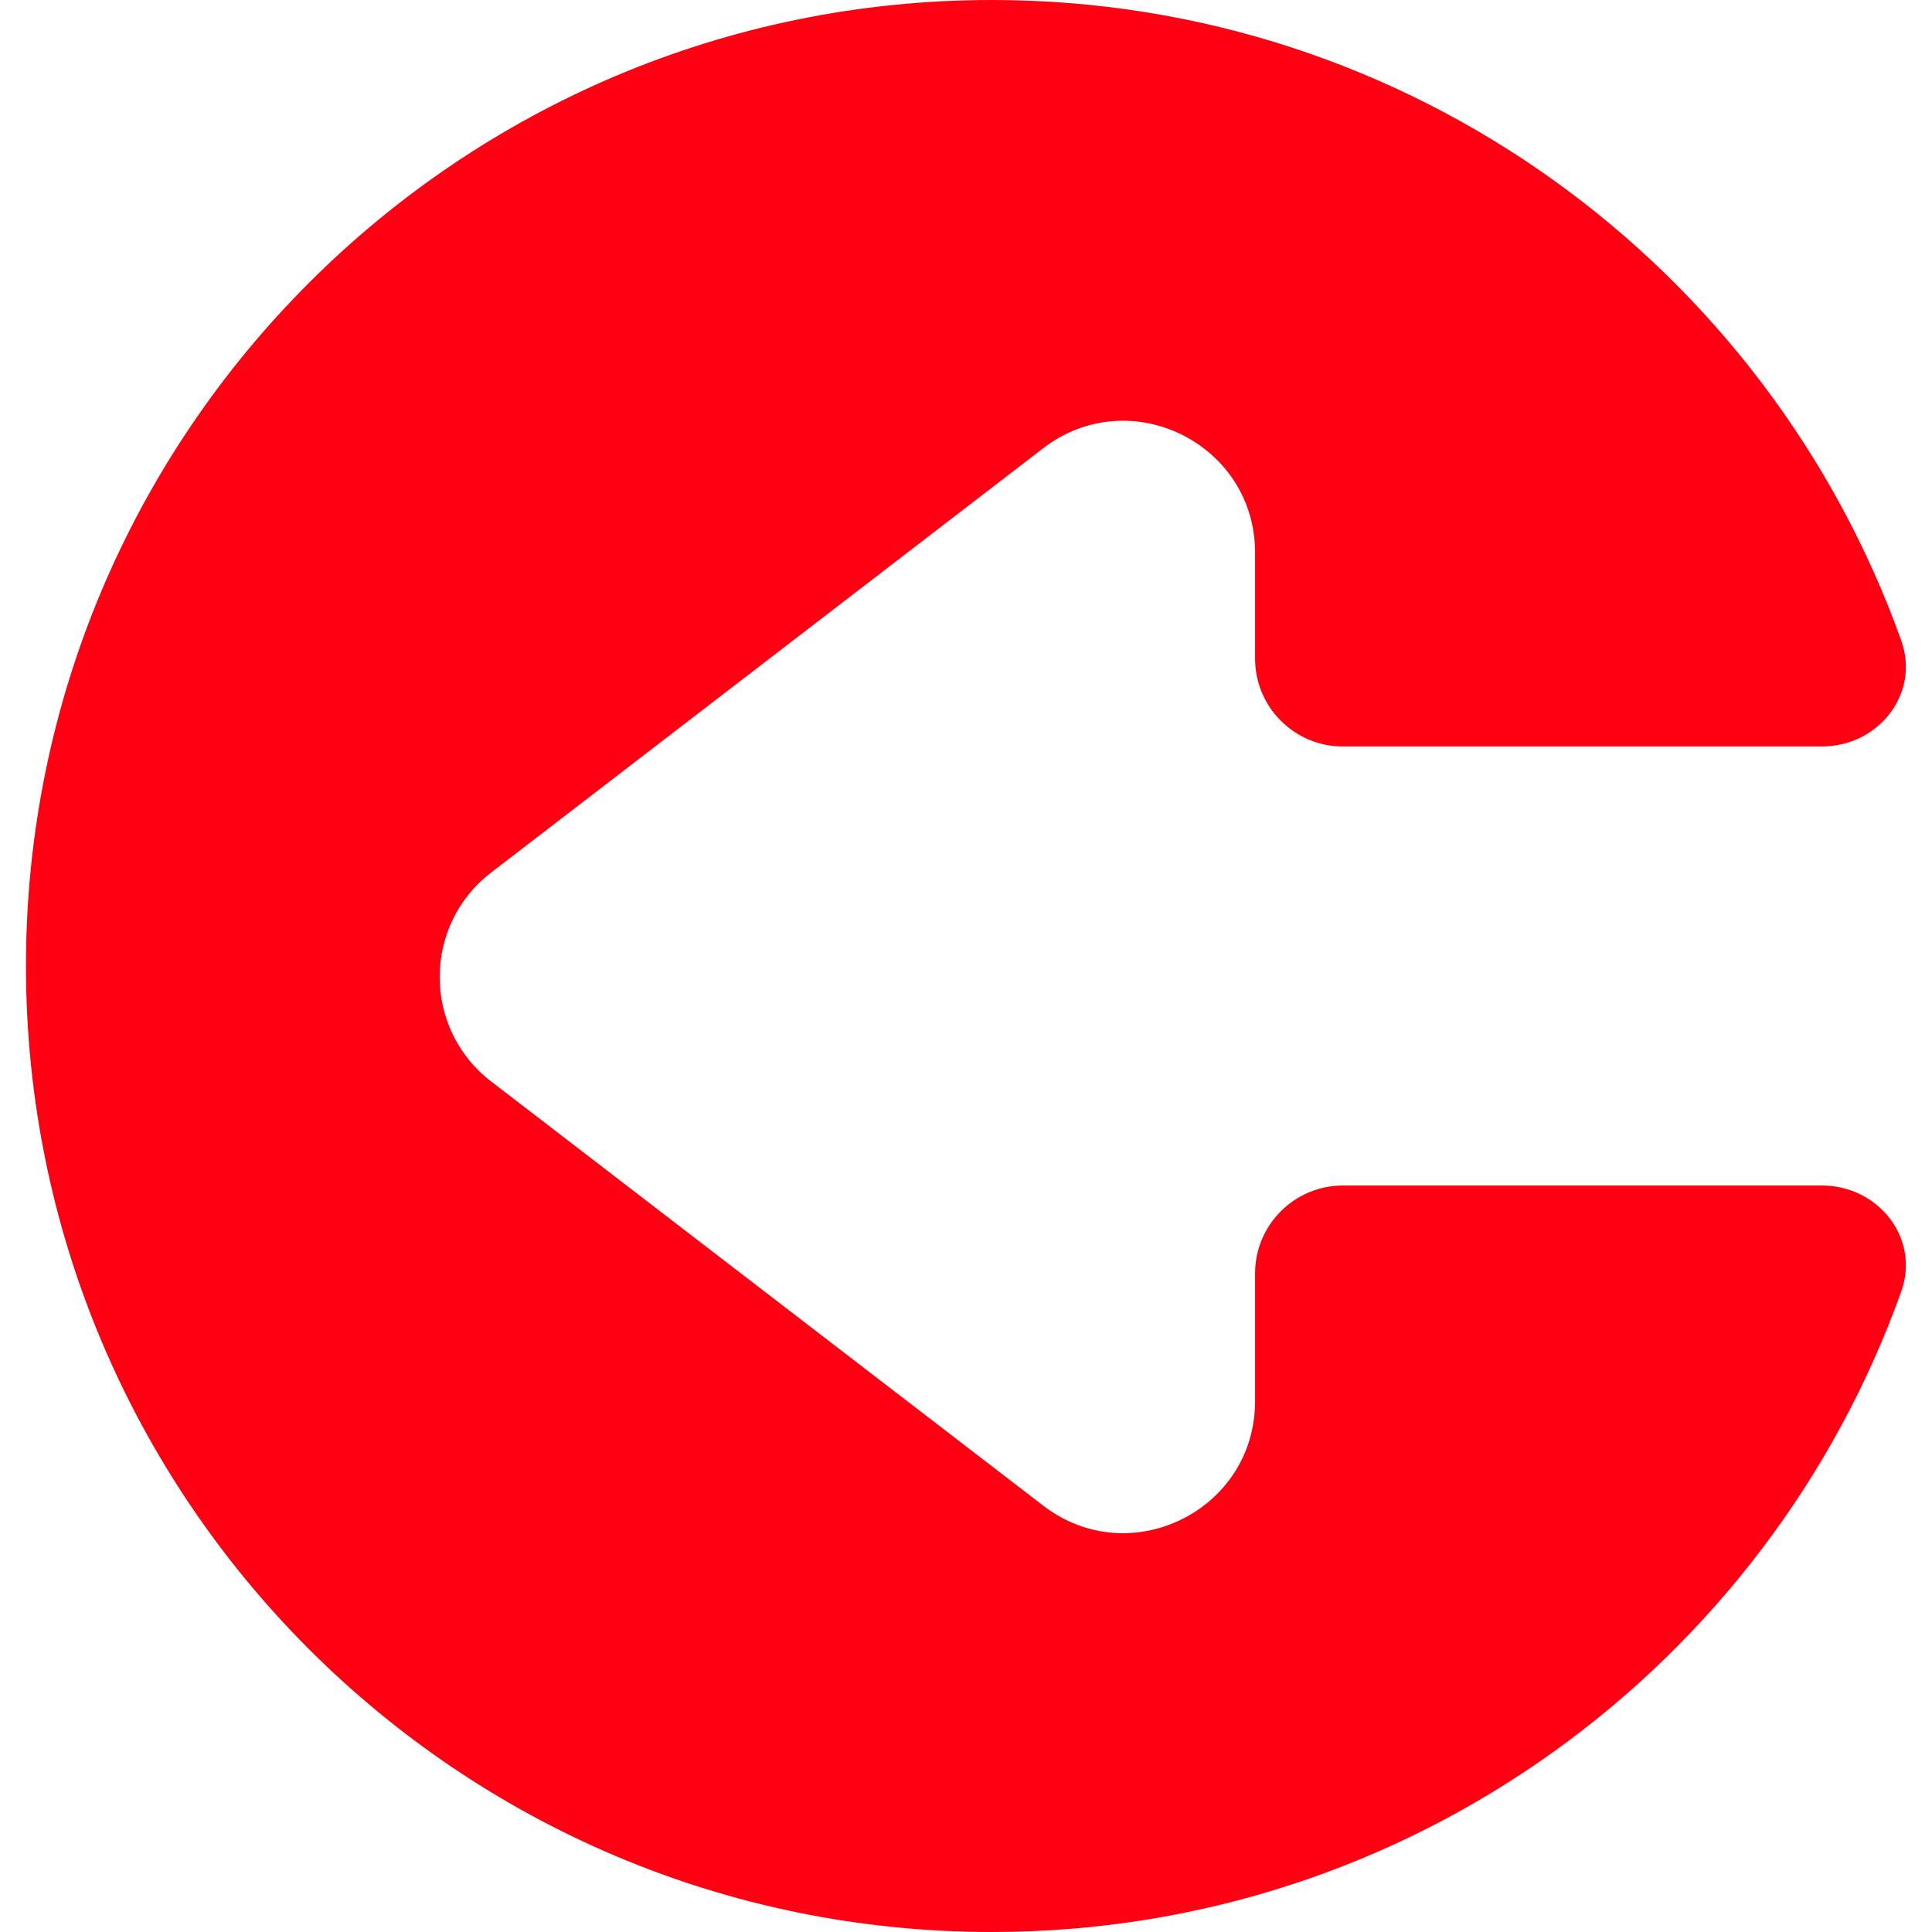 <?xml version="1.0" encoding="UTF-8"?>
<svg xmlns="http://www.w3.org/2000/svg" width="16" height="16" viewBox="0 0 16 16" fill="none">
    <path d="M15.745 5.304C15.903 5.744 15.556 6.182 15.088 6.182H11.121C10.72 6.182 10.394 5.856 10.394 5.455L10.394 4.577C10.394 3.673 9.356 3.161 8.639 3.712L4.067 7.226C3.499 7.663 3.499 8.519 4.067 8.956L8.639 12.469C9.356 13.021 10.394 12.509 10.394 11.604L10.394 10.546C10.394 10.144 10.72 9.818 11.121 9.818H15.088C15.556 9.818 15.903 10.256 15.745 10.696C14.639 13.788 11.684 16 8.213 16C3.796 16 0.215 12.418 0.215 8C0.215 3.582 3.796 0 8.213 0C11.684 0 14.639 2.212 15.745 5.304Z" fill="#FF0012"></path>
</svg>